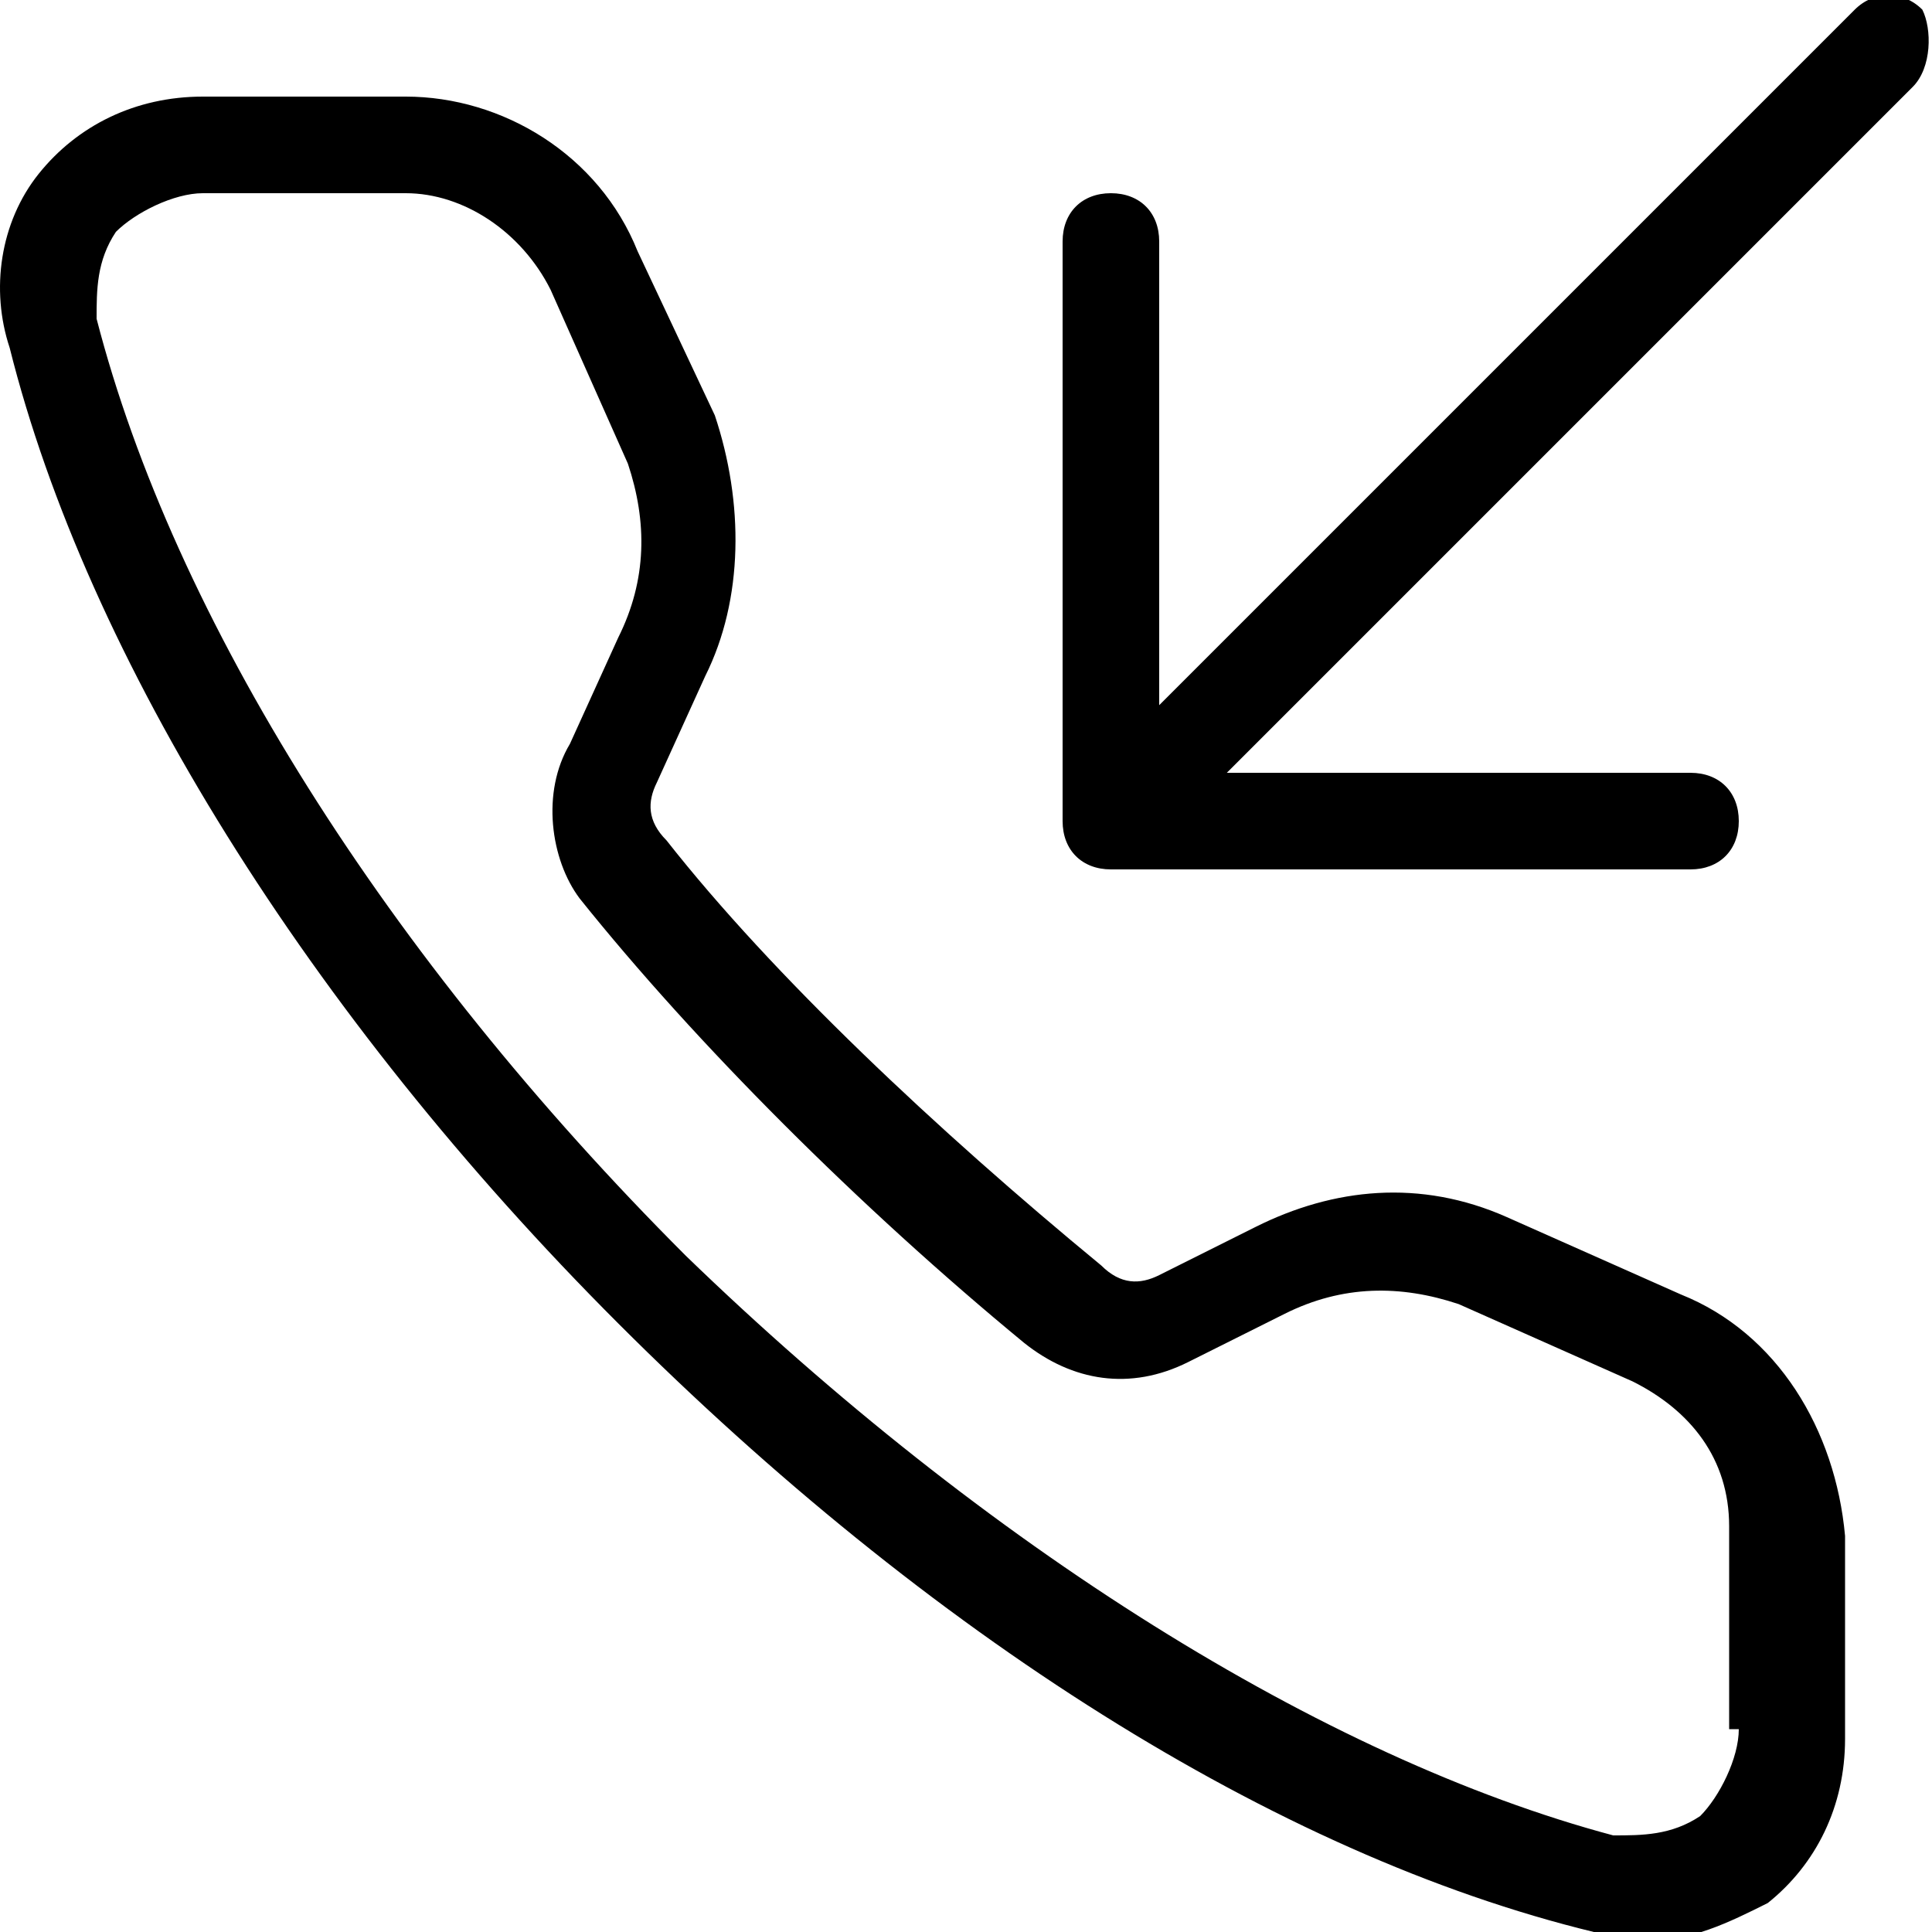 <svg xmlns="http://www.w3.org/2000/svg" viewBox="0 0 20 20"><title>audio/audio-options_20</title><path d="M17.4 13.4l-1.8-.8c-.9-.4-1.8-.3-2.6.1l-1 .5c-.2.1-.4.1-.6-.1-1.7-1.4-3.4-3-4.5-4.4-.2-.2-.2-.4-.1-.6L7.3 7c.4-.8.4-1.8.1-2.7l-.8-1.7C6.2 1.6 5.2 1 4.2 1H2.1c-.7 0-1.3.3-1.7.8C0 2.3-.1 3 .1 3.6c.8 3.2 3.1 6.9 6.3 10.1 3.2 3.2 6.8 5.5 10.1 6.3.2 0 .3.1.5.1.5 0 .9-.2 1.3-.4.5-.4.8-1 .8-1.7v-2.1c-.1-1.1-.7-2.1-1.7-2.5zm.6 4.5c0 .3-.2.7-.4.9-.3.2-.6.2-.9.2-3-.8-6.5-3-9.6-6C4 9.9 1.8 6.4 1 3.3c0-.3 0-.6.2-.9.2-.2.6-.4.9-.4h2.1c.6 0 1.2.4 1.5 1l.8 1.8c.2.6.2 1.2-.1 1.8l-.5 1.1c-.3.5-.2 1.2.1 1.6 1.2 1.5 2.9 3.2 4.6 4.6.5.4 1.1.5 1.7.2l1-.5c.6-.3 1.2-.3 1.8-.1l1.8.8c.6.3 1 .8 1 1.5v2.1z"/><path d="M19.9.1c-.2-.2-.5-.2-.7 0L12 7.3V2.5c0-.3-.2-.5-.5-.5-.3 0-.5.2-.5.5v6c0 .3.2.5.5.5h6c.3 0 .5-.2.5-.5 0-.3-.2-.5-.5-.5h-4.8L19.8.9c.2-.2.2-.6.1-.8z"/></svg>